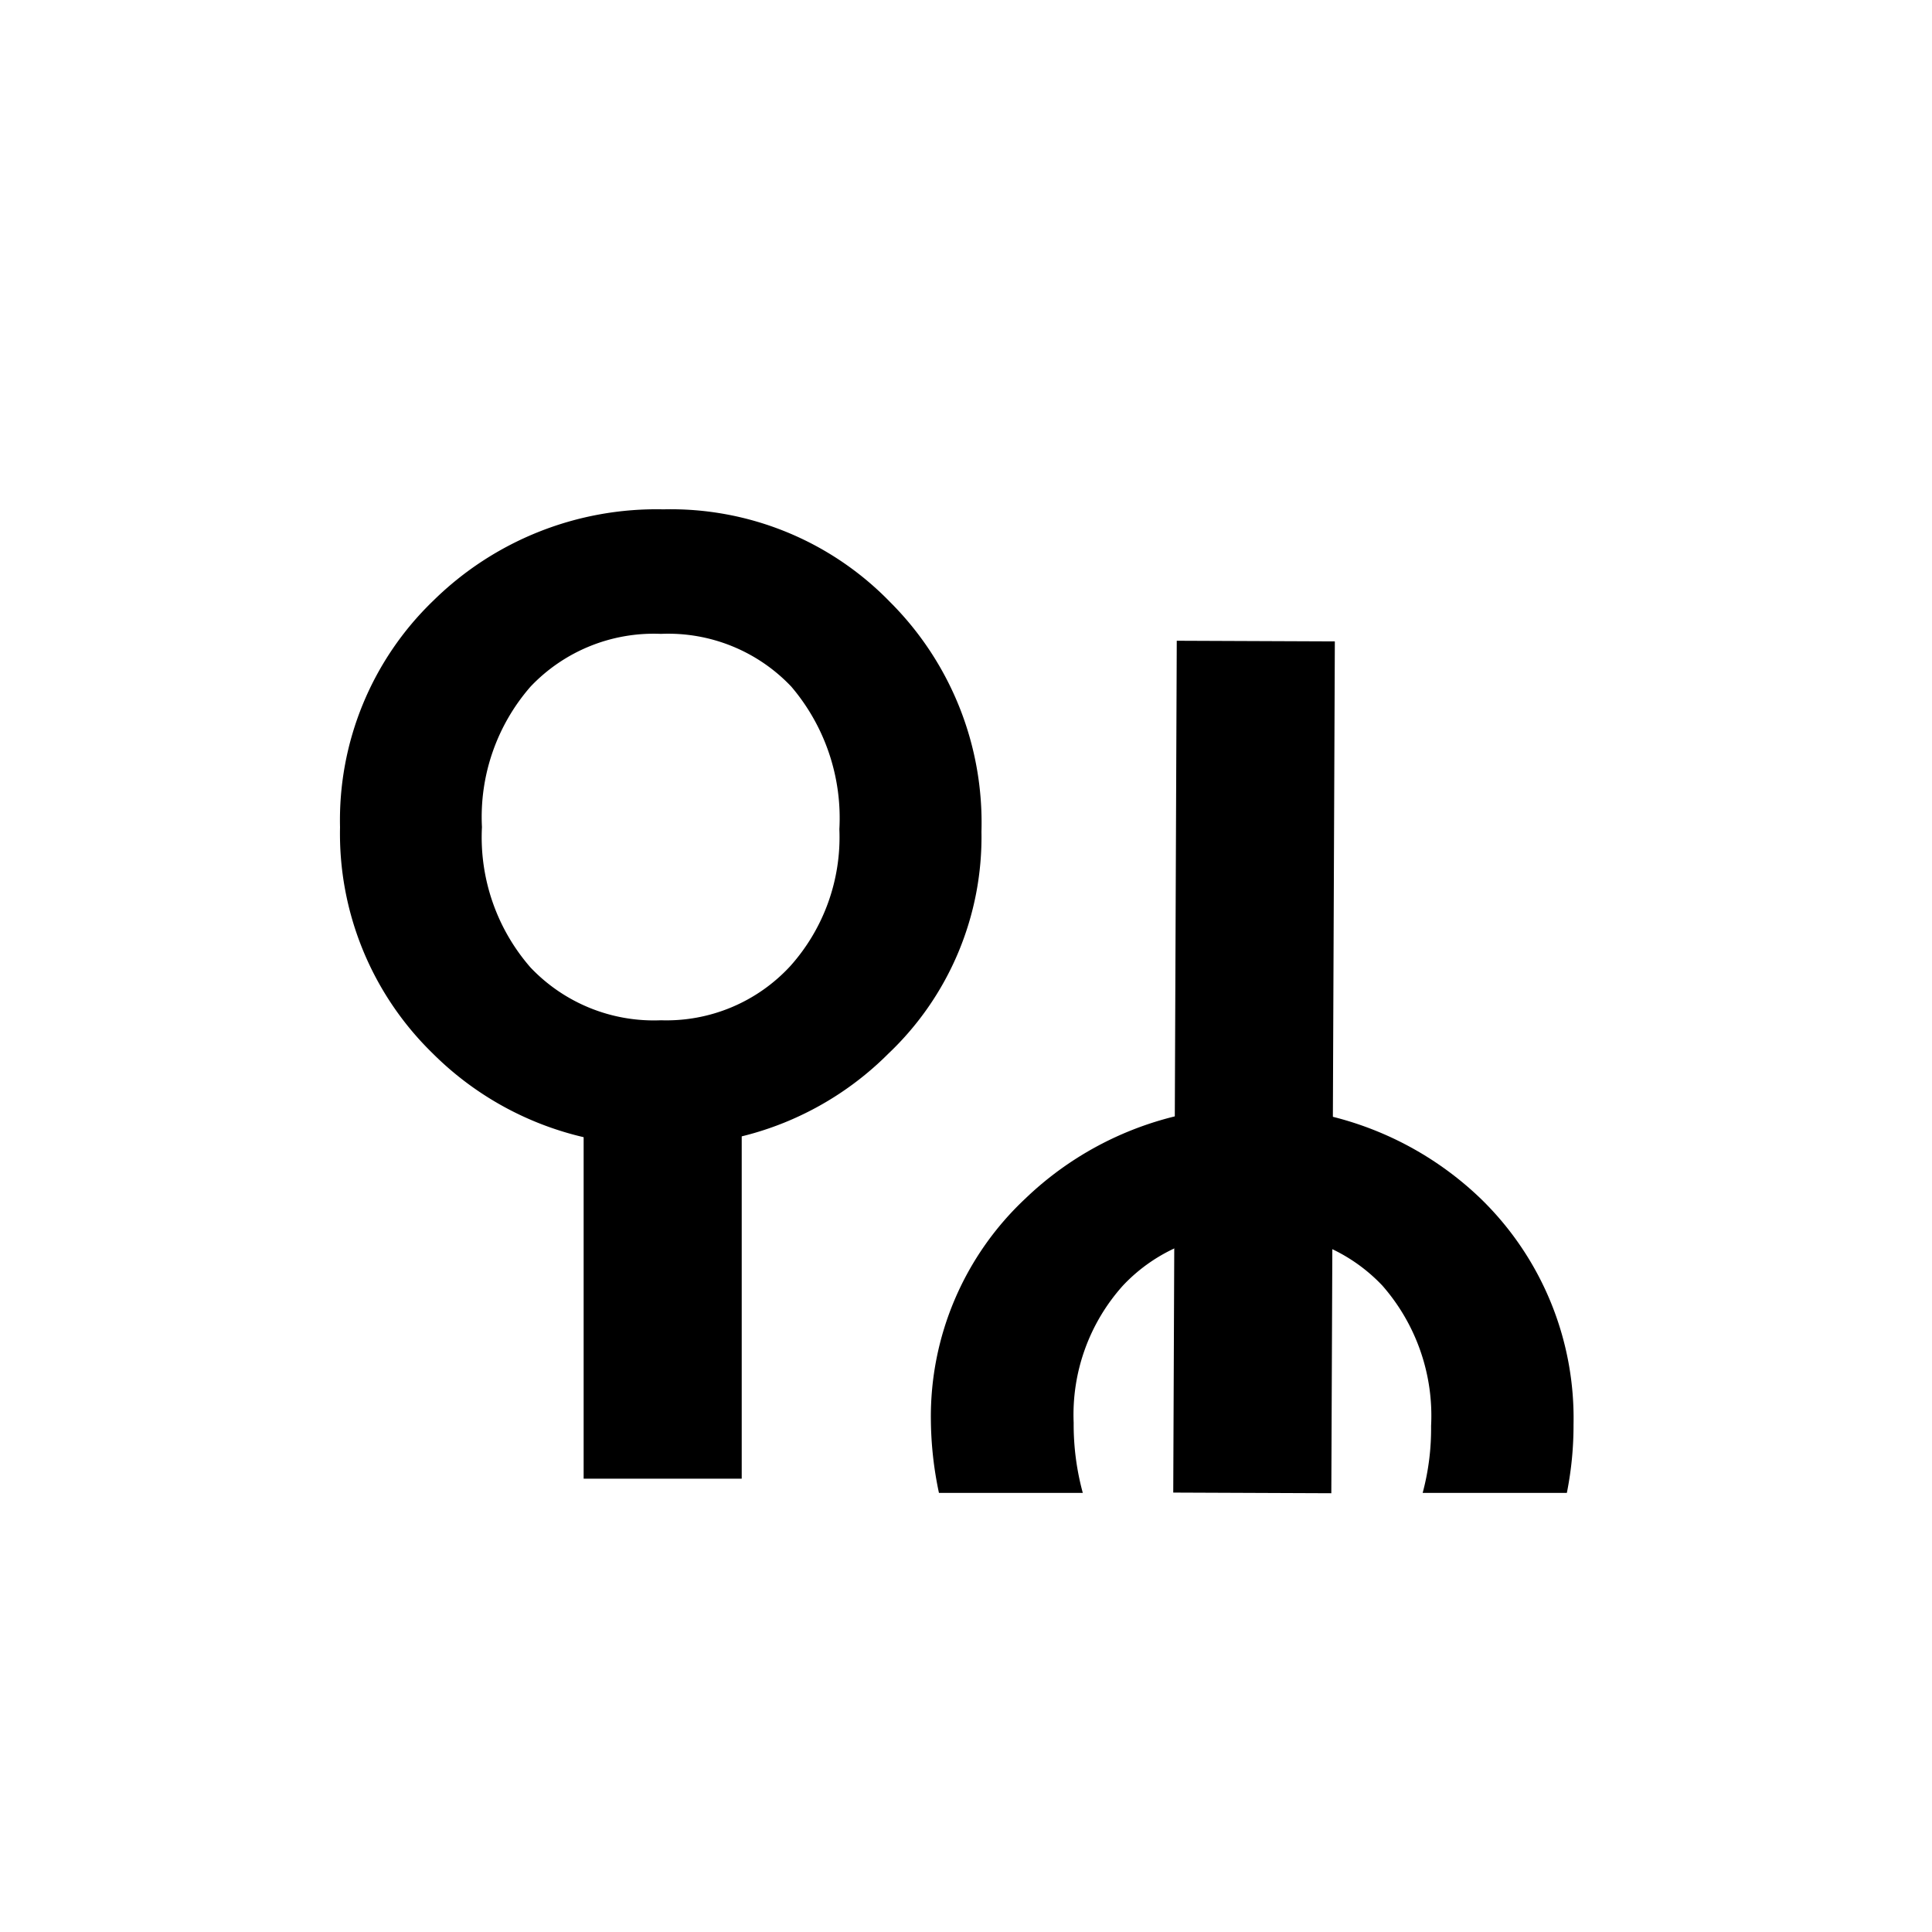 <svg id="圖層_1" data-name="圖層 1" xmlns="http://www.w3.org/2000/svg" viewBox="0 0 110 110"><defs><style>.cls-1{fill:none;stroke:#000;stroke-miterlimit:10;stroke-width:9px;}</style></defs><title>未命名-1</title><path d="M61.65,85a14.83,14.83,0,0,1-.52-4,11,11,0,0,1,2.81-7.81,9.58,9.58,0,0,1,7.35-3,9.65,9.65,0,0,1,7.41,3,11.24,11.24,0,0,1,2.78,8A14.08,14.08,0,0,1,81,85h8.21a19.56,19.56,0,0,0,.38-3.88,17.42,17.42,0,0,0-5.28-12.87,18.71,18.71,0,0,0-25.94,0A17,17,0,0,0,53,80.84,20.66,20.66,0,0,0,53.46,85Z"/><line class="cls-1" x1="71.3" y1="85" x2="71.5" y2="36.5"/><line class="cls-1" x1="37.73" y1="84.19" x2="37.73" y2="60.69"/><path d="M55.88,47.35A17,17,0,0,1,50.57,60a17.79,17.79,0,0,1-12.94,5.21,17.91,17.91,0,0,1-13-5.24,17.46,17.46,0,0,1-5.27-12.87,17.34,17.34,0,0,1,5.31-12.9A18.11,18.11,0,0,1,37.77,29a17.39,17.39,0,0,1,12.9,5.27A17.74,17.74,0,0,1,55.88,47.35Zm-8.09-.14a11.54,11.54,0,0,0-2.74-8.12,9.65,9.65,0,0,0-7.42-3,9.67,9.67,0,0,0-7.42,3,11.29,11.29,0,0,0-2.77,8,11.28,11.28,0,0,0,2.77,8,9.68,9.68,0,0,0,7.42,3A9.59,9.59,0,0,0,45,55,11,11,0,0,0,47.79,47.21Z"/></svg>